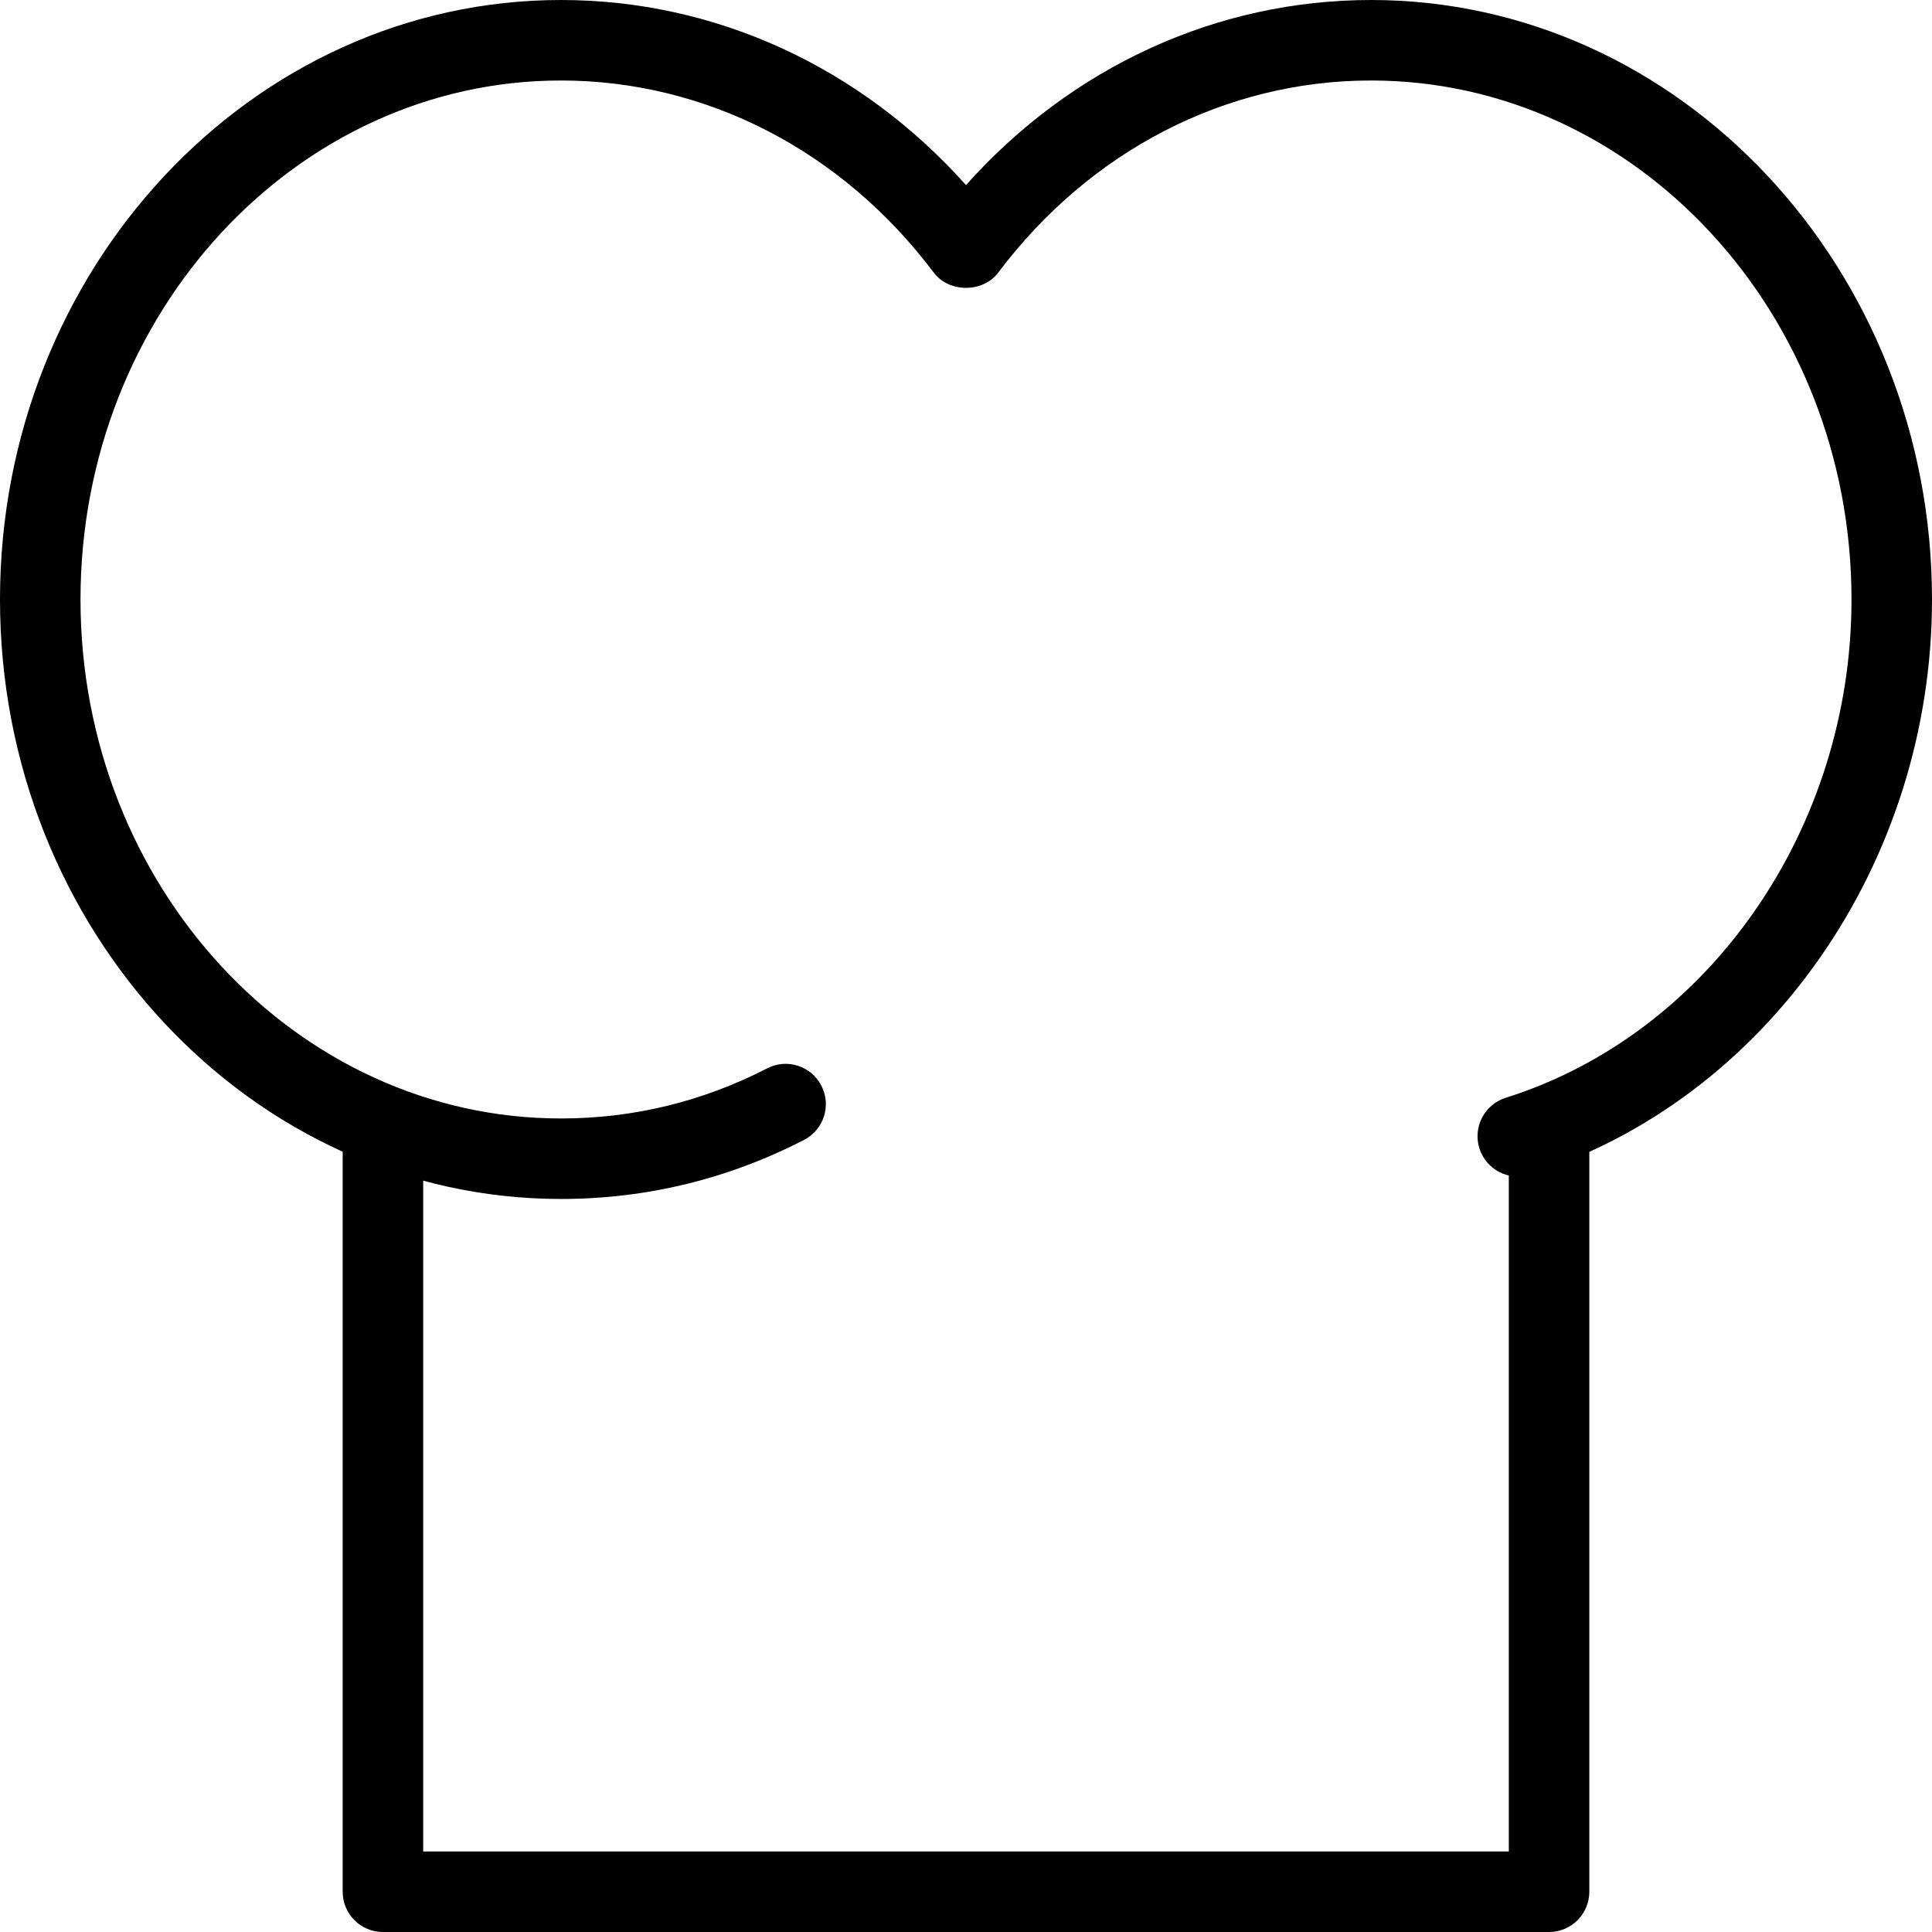<?xml version="1.0" encoding="utf-8"?>
<!-- Generator: Adobe Illustrator 16.0.0, SVG Export Plug-In . SVG Version: 6.00 Build 0)  -->
<!DOCTYPE svg PUBLIC "-//W3C//DTD SVG 1.1//EN" "http://www.w3.org/Graphics/SVG/1.1/DTD/svg11.dtd">
<svg version="1.1" id="Layer_1" xmlns="http://www.w3.org/2000/svg" xmlns:xlink="http://www.w3.org/1999/xlink" x="0px" y="0px"
	 width="48px" height="48px" viewBox="0 0 48 48" enable-background="new 0 0 48 48" xml:space="preserve">
<g>
	<path d="M13.937,29.788C6.252,29.788,0,23.106,0,14.894S6.252,0,13.937,0C17.771,0,21.375,1.661,24,4.598
		C26.624,1.661,30.229,0,34.063,0C41.748,0,48,6.682,48,14.894c0,6.56-4.108,12.435-9.99,14.289
		c-0.53,0.166-1.089-0.126-1.255-0.653s0.127-1.089,0.653-1.255C42.467,25.682,46,20.59,46,14.894C46,7.784,40.645,2,34.063,2
		c-3.604,0-6.981,1.74-9.264,4.775c-0.377,0.502-1.22,0.502-1.598,0C20.918,3.74,17.542,2,13.937,2C7.355,2,2,7.784,2,14.894
		s5.355,12.894,11.937,12.894c1.795,0,3.519-0.419,5.123-1.245c0.492-0.255,1.094-0.061,1.347,0.431
		c0.253,0.491,0.06,1.094-0.431,1.347C18.086,29.294,16.054,29.788,13.937,29.788z"/>
	<path d="M38.486,48H9.514c-0.552,0-1-0.447-1-1V28.344c0-0.553,0.448-1,1-1s1,0.447,1,1V46h26.972V28.344c0-0.553,0.447-1,1-1
		s1,0.447,1,1V47C39.486,47.553,39.039,48,38.486,48z"/>
</g>
</svg>
